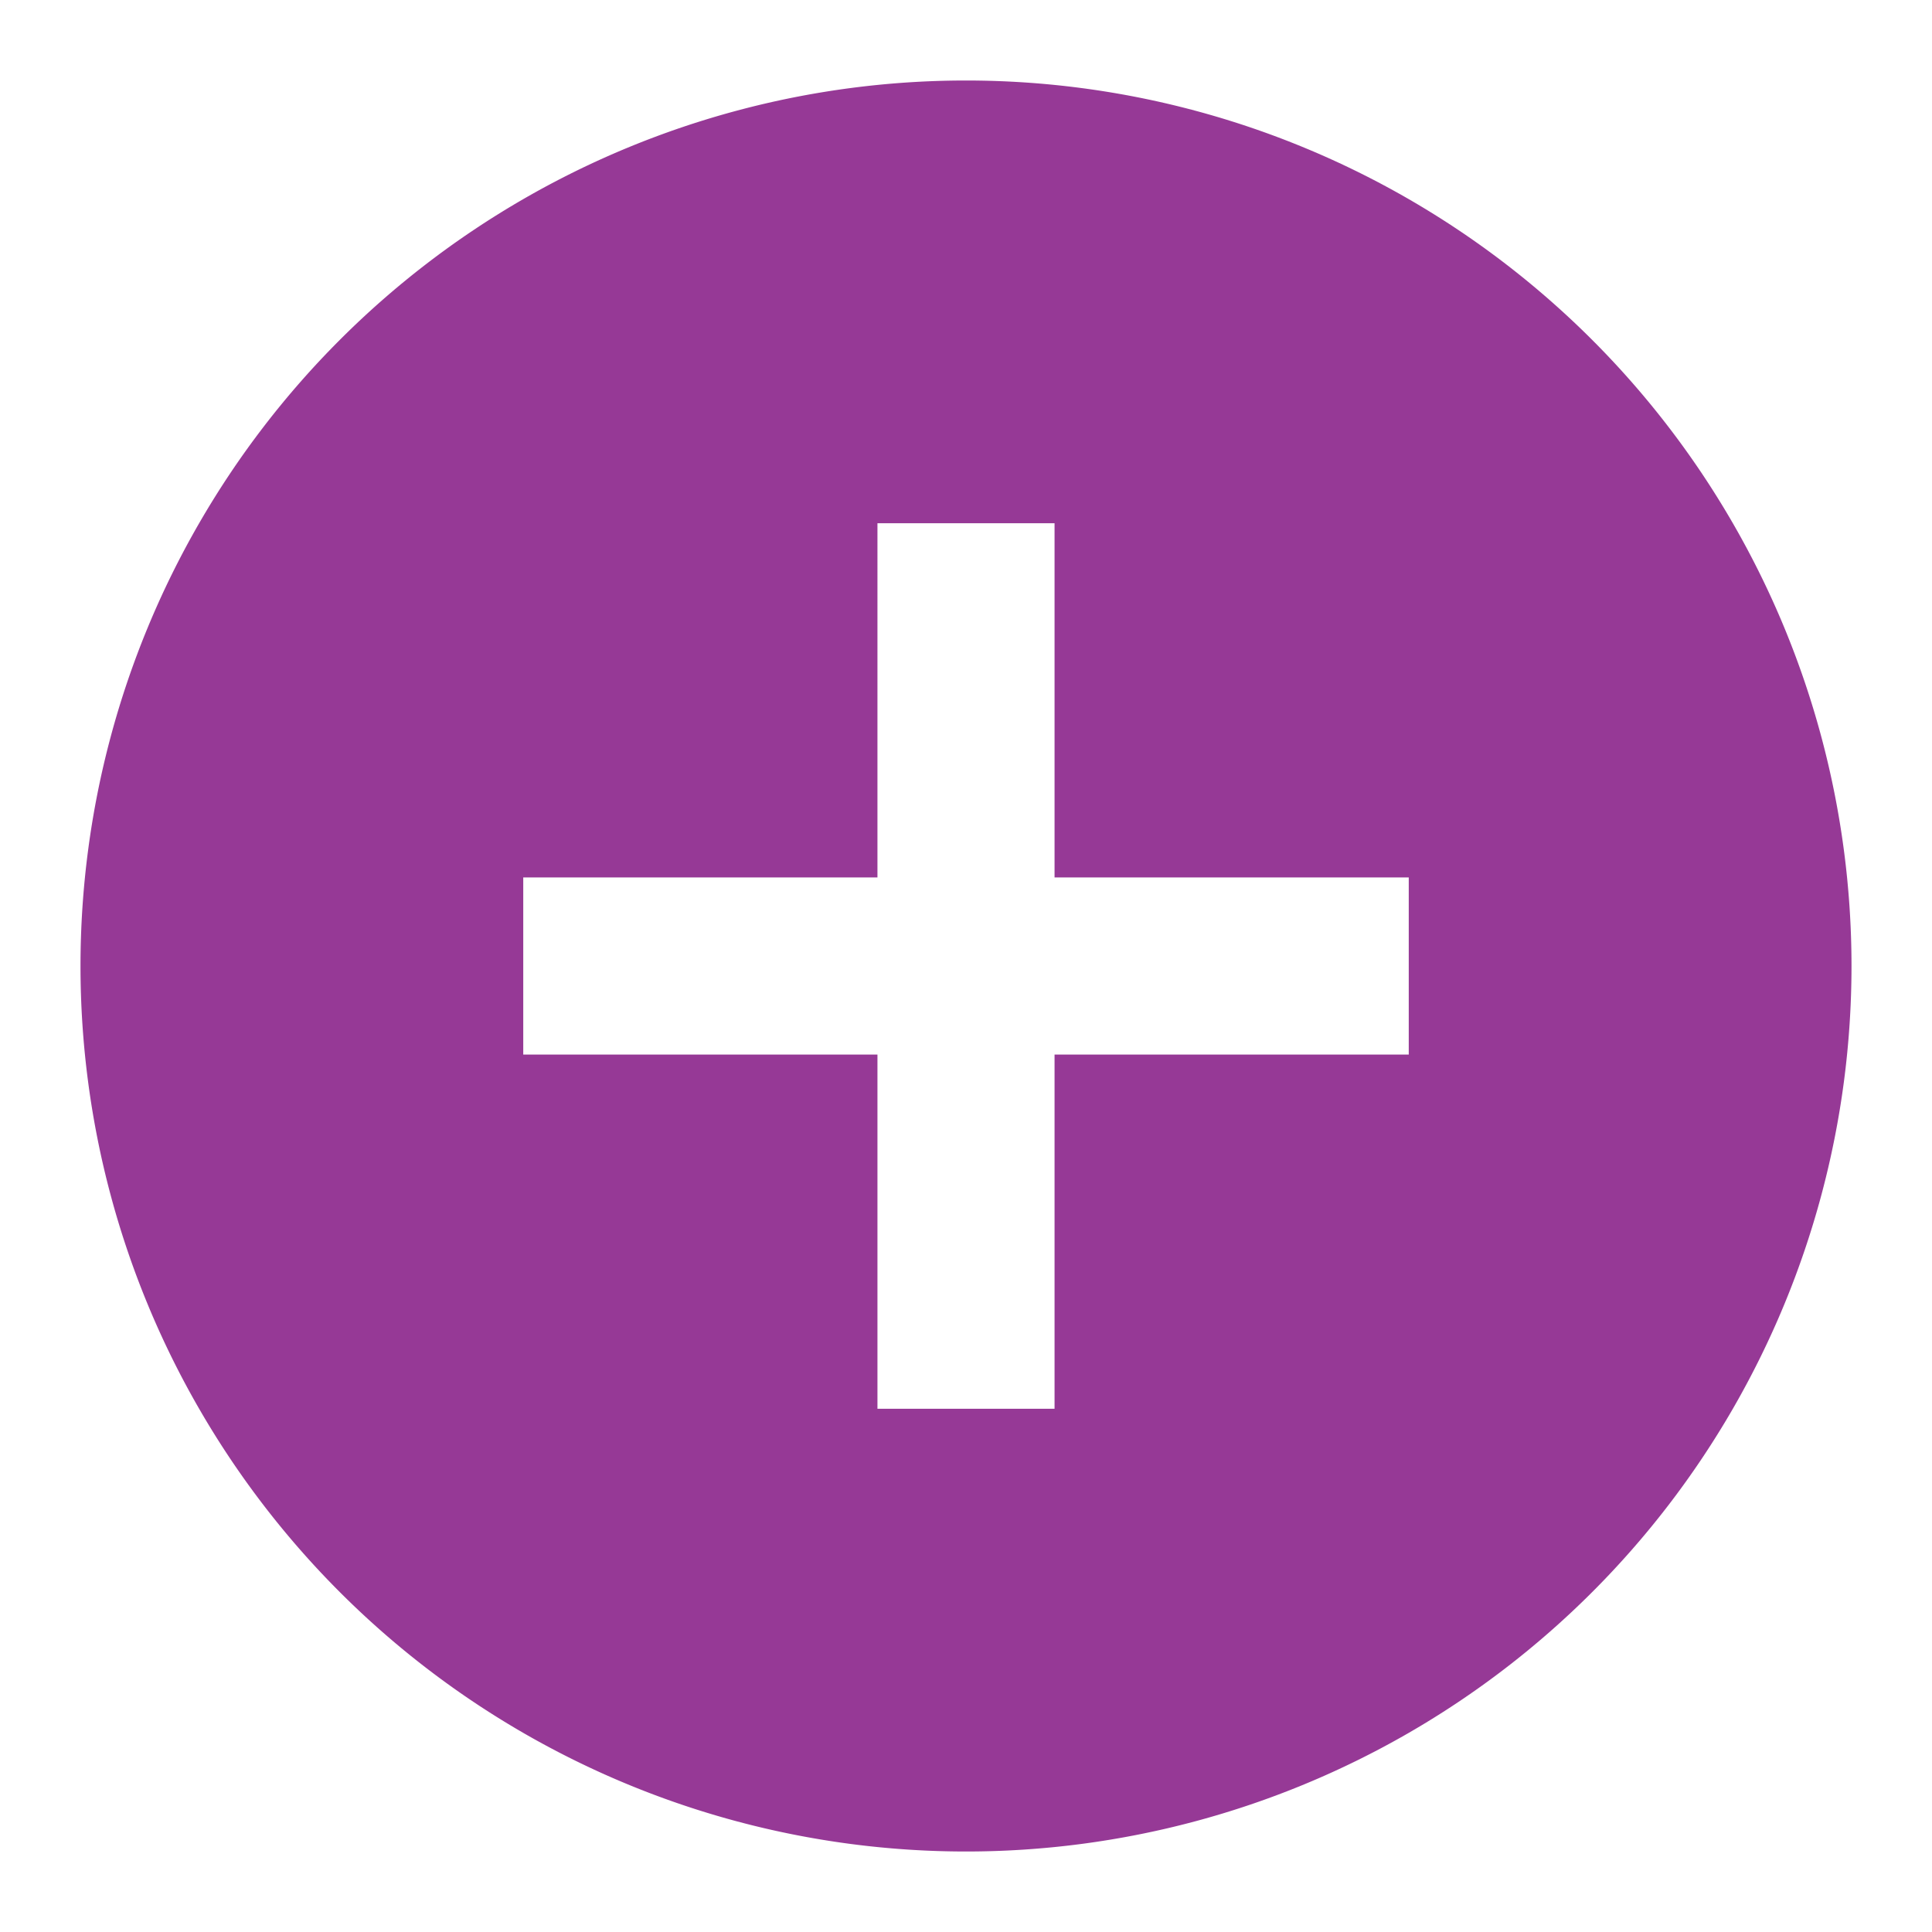 <svg xmlns="http://www.w3.org/2000/svg" viewBox="0 0 24 24"><path fill="#963996" d="M12 1A11 11 0 0 0 1 12a11 11 0 0 0 11 11 11 11 0 0 0 11-11A11 11 0 0 0 12 1zm-1.1 5.5h2.2v4.4h4.4v2.2h-4.4v4.4h-2.2v-4.4H6.5v-2.2h4.4z"/></svg>
